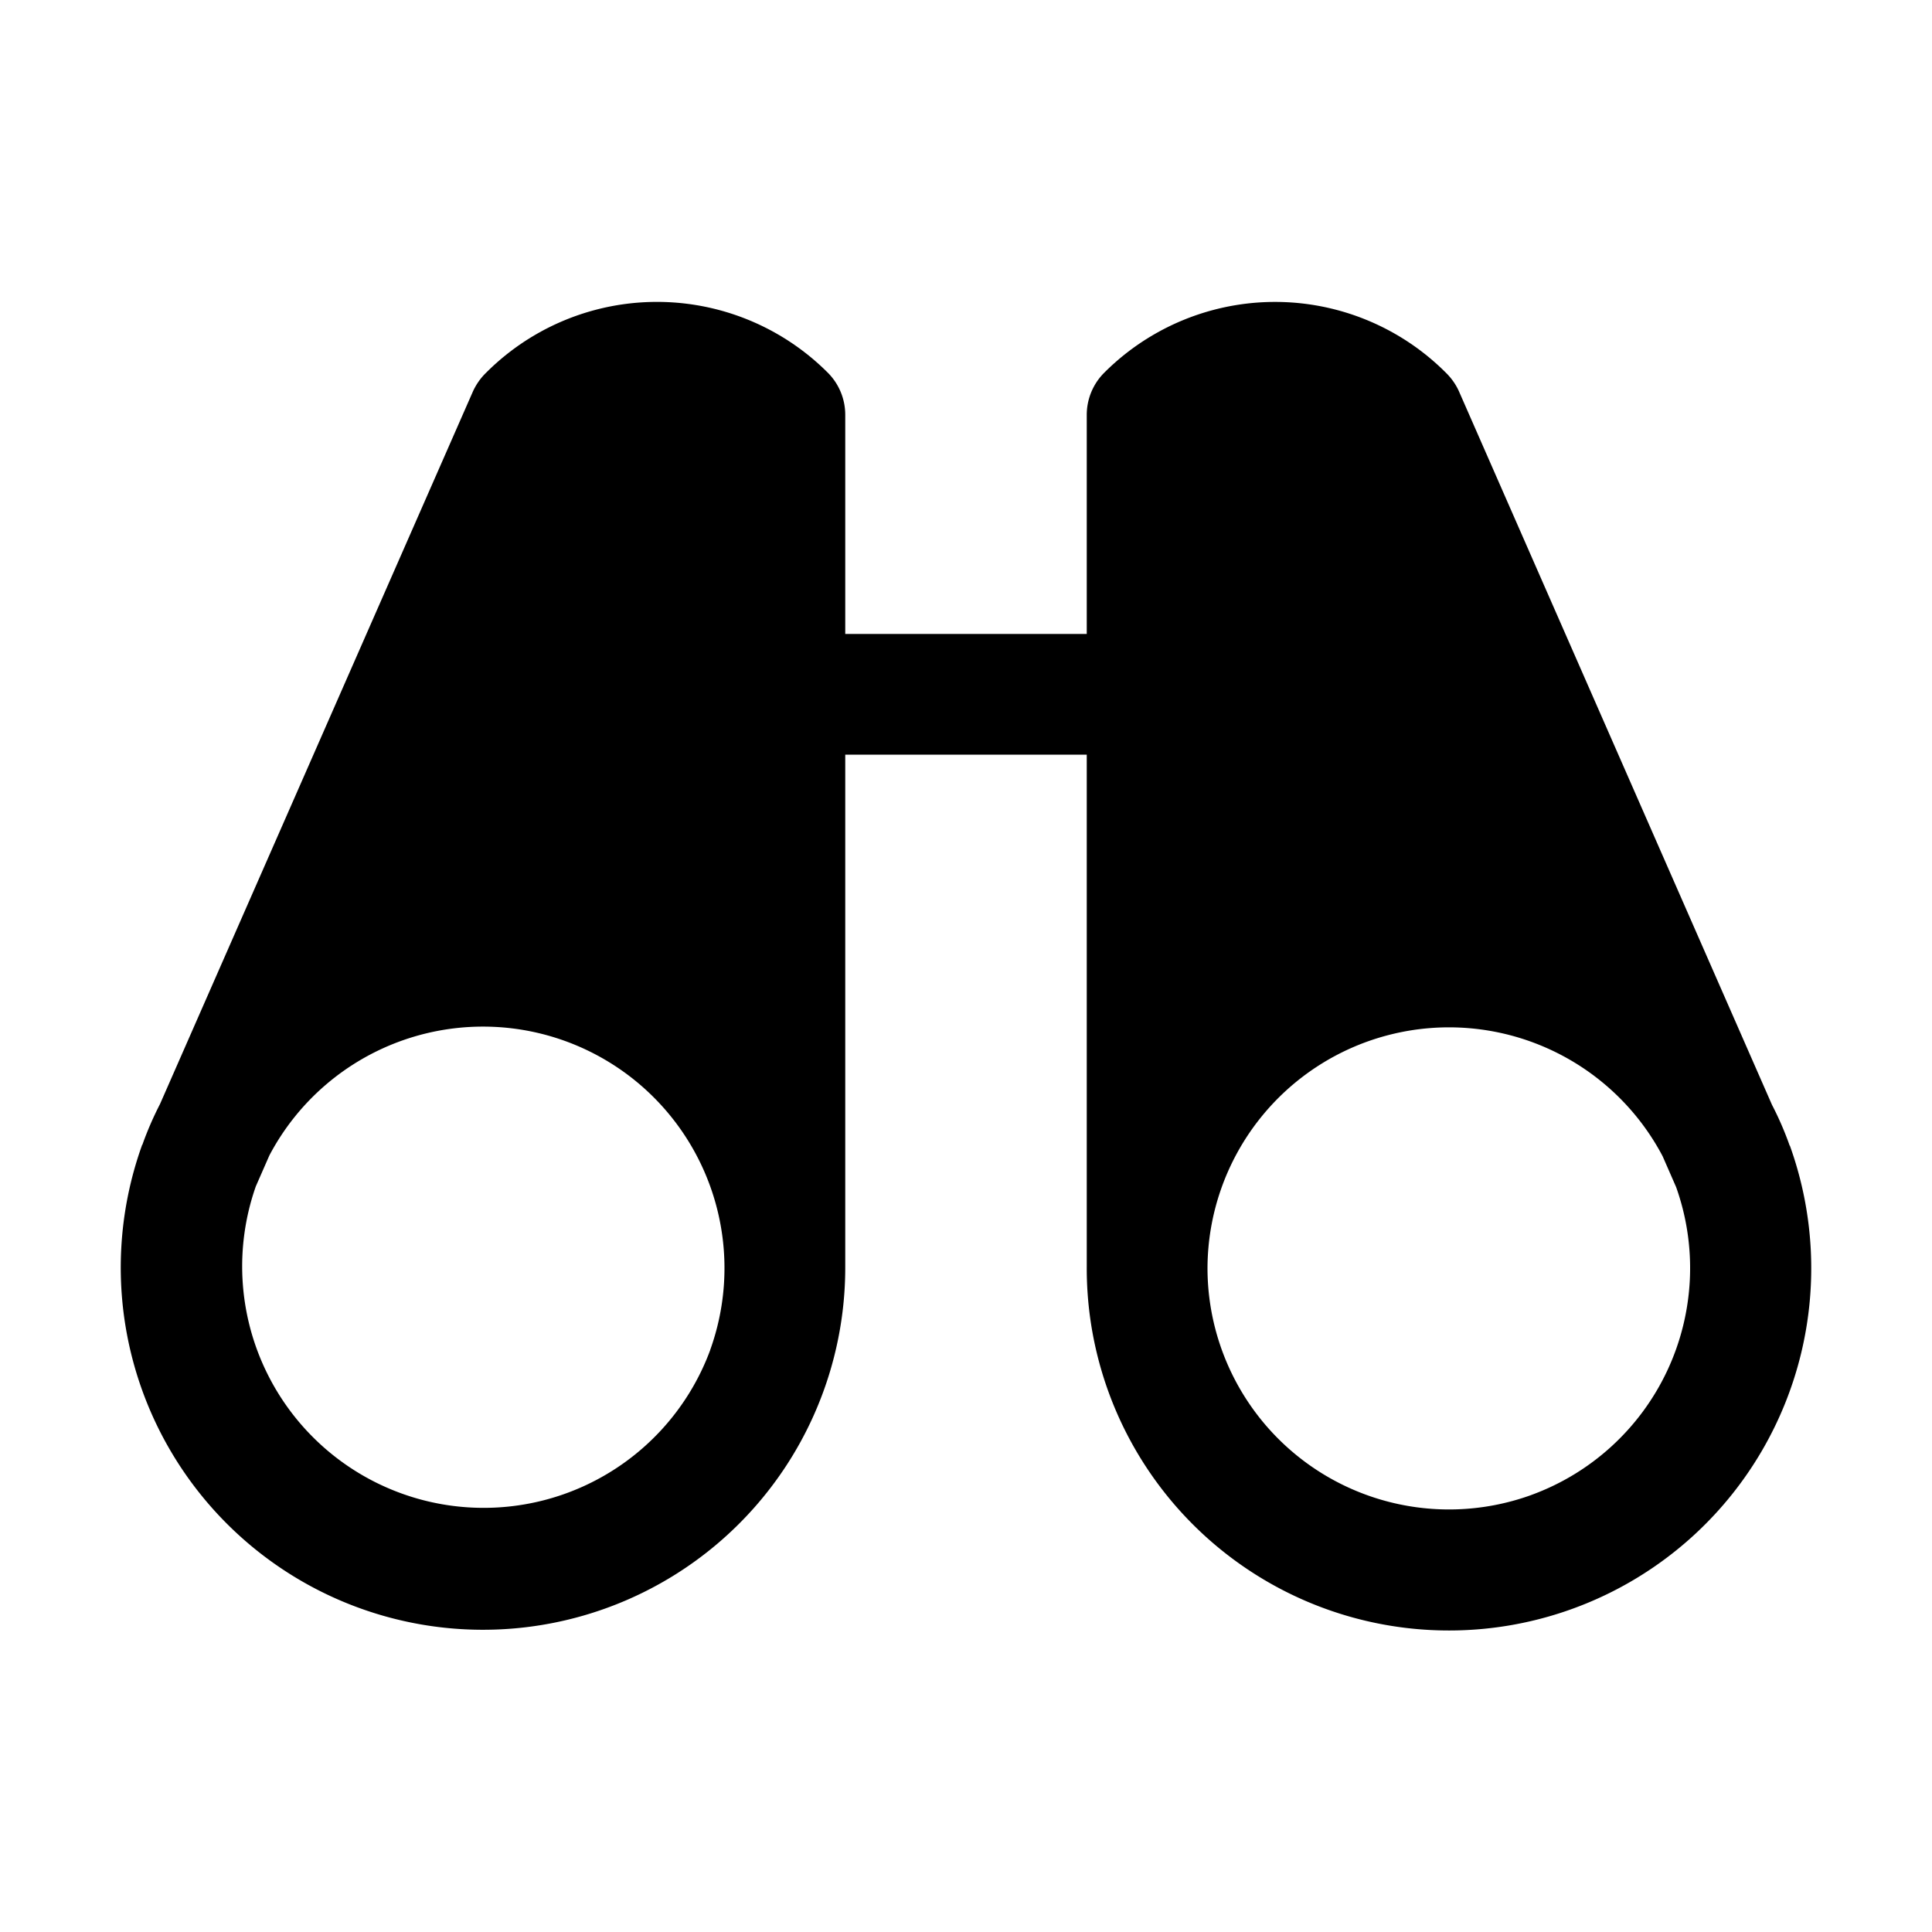 <svg xmlns="http://www.w3.org/2000/svg" viewBox="0 0 32 32" fill="currentColor" aria-hidden="true">
  <path d="M29.65 18.987c0-.012-.012-.012-.012-.025a5.302 5.302 0 00-.288-.662L24.162 6.475a1.015 1.015 0 00-.212-.3 4 4 0 00-5.662 0 .987.987 0 00-.288.7V10.5h-4V6.875a.987.987 0 00-.287-.7 4 4 0 00-5.663 0c-.089.086-.16.188-.213.3L2.65 18.287c-.11.214-.207.436-.288.663 0 .012-.012.012-.012.025a6 6 0 1011.65 2V12.5h4v8.475a6 6 0 1011.65-1.988zm-17.887 3.375a4 4 0 01-7.526-2.712l.225-.513a4 4 0 017.3 3.225zm13.6 2.4A4 4 0 0120 21a4 4 0 017.538-1.85l.224.512a4 4 0 01-2.4 5.1z"/>
</svg>
